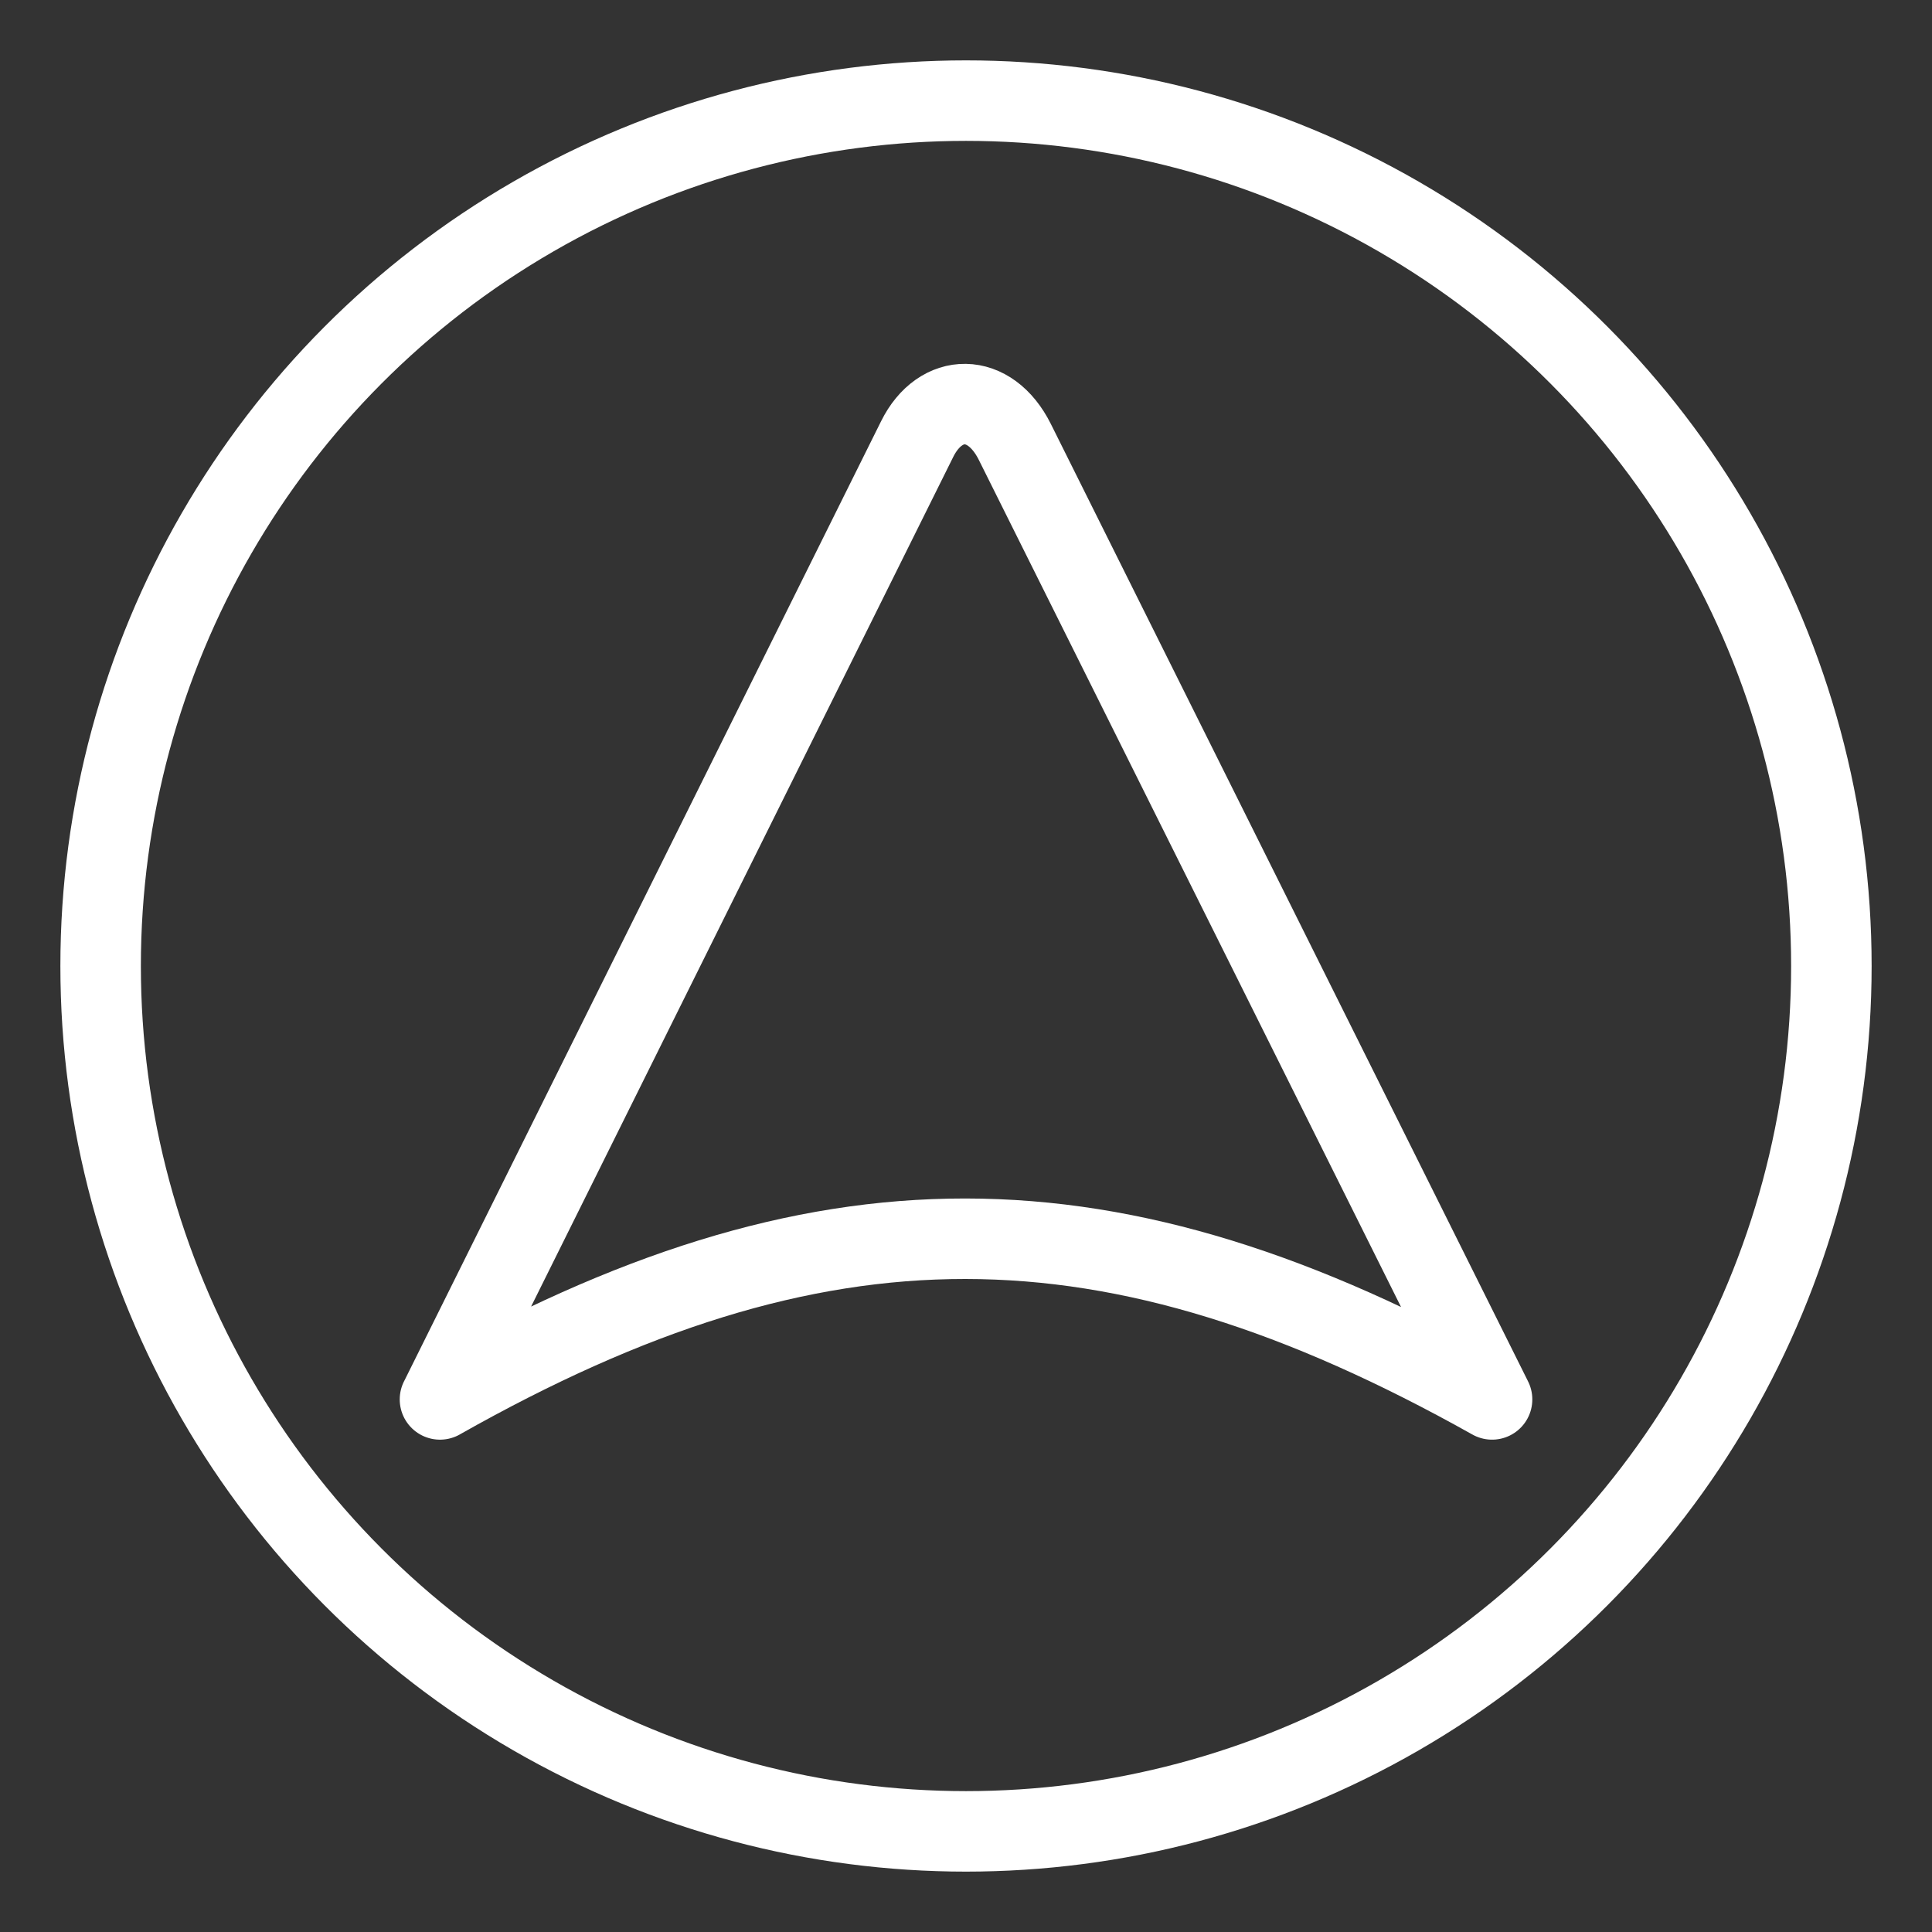 <?xml version="1.0" encoding="UTF-8"?><svg id="b" xmlns="http://www.w3.org/2000/svg" viewBox="0 0 48 48"><rect x="0" y="0" width="48" height="48" fill="#333333" stroke="none"/><defs><style>.e{stroke-width:2px;fill:none;stroke:#fff;stroke-linecap:round;stroke-linejoin:round;}</style></defs><circle id="c" class="e" cx="24" cy="24" r="21.5"/><path id="d" class="e" d="m10.931,34.768c9.432-5.334,16.664-5.311,26.139,0l-11.856-23.787c-.624-1.252-1.851-1.233-2.426-.075l-11.856,23.862Z"/></svg>

